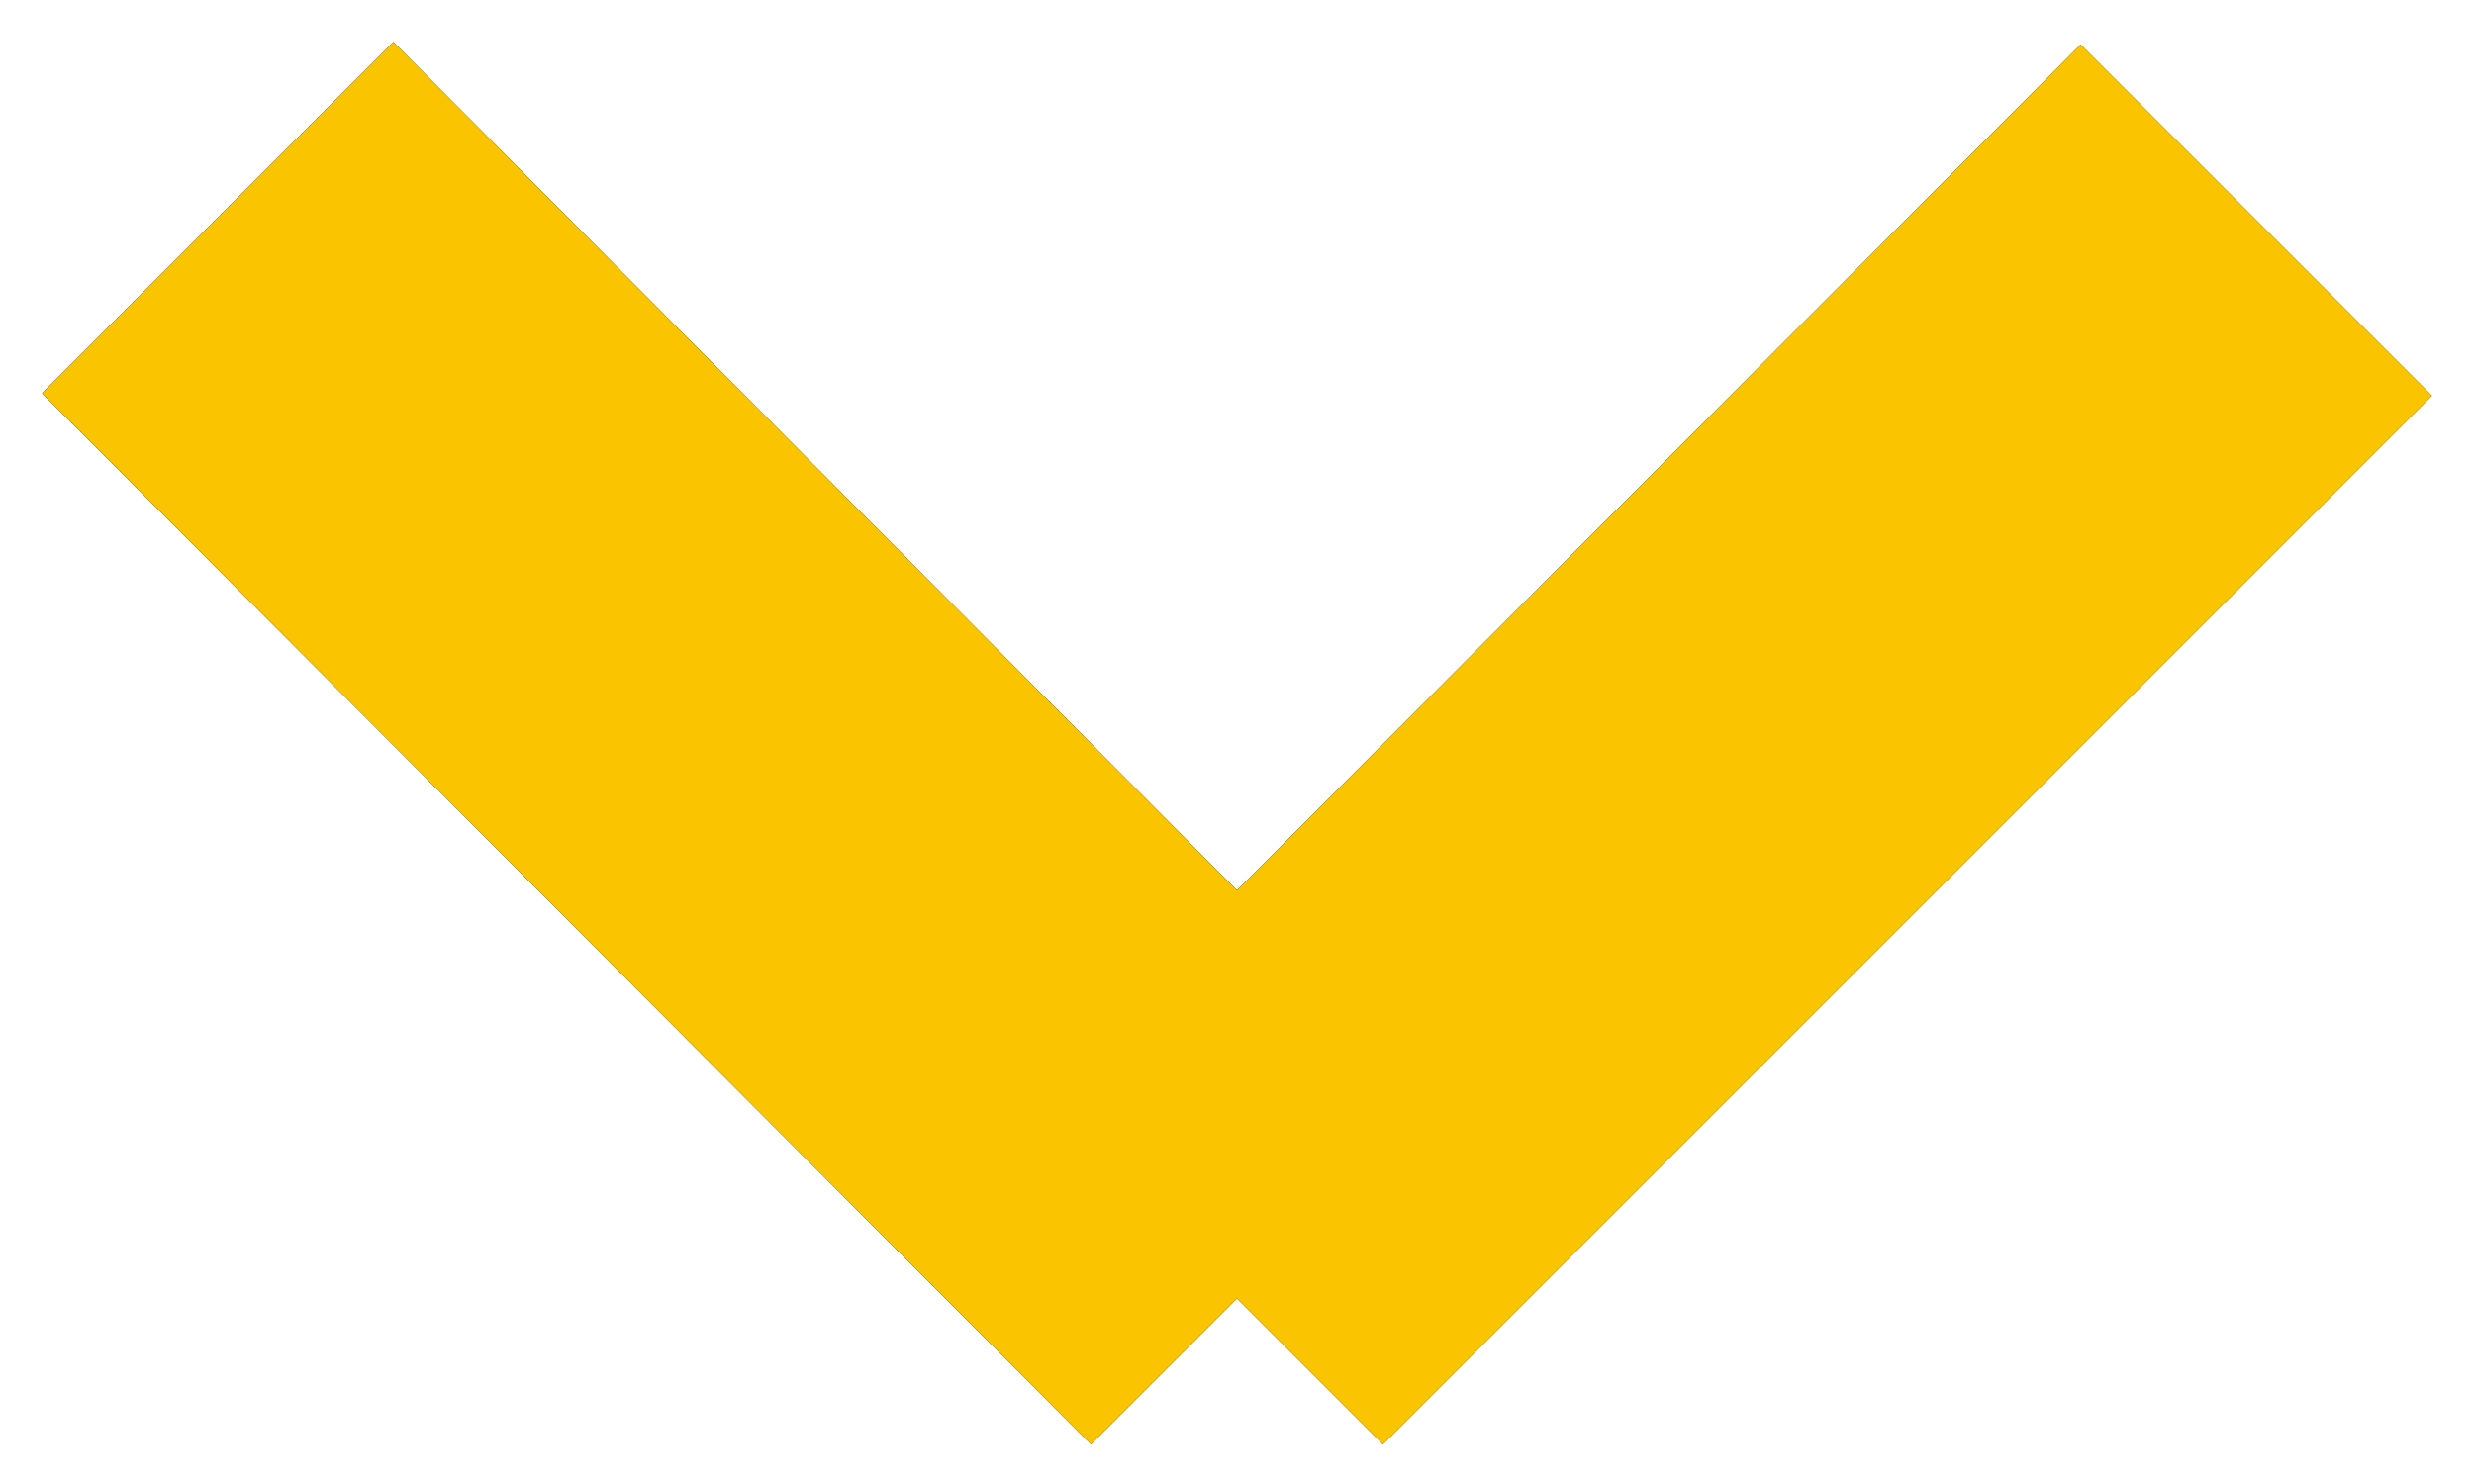<svg xmlns="http://www.w3.org/2000/svg" xmlns:xlink="http://www.w3.org/1999/xlink" width="10" height="6" viewBox="0 0 10 6"><defs><path id="9tq7a" d="M952.17 44.59l1.42-1.42L957 46.6l3.41-3.42 1.42 1.42-4.24 4.24-.59-.59-.59.59z"/></defs><g><g transform="translate(-952 -43)"><use xlink:href="#9tq7a"/><use fill="#fbc400" xlink:href="#9tq7a"/></g></g></svg>